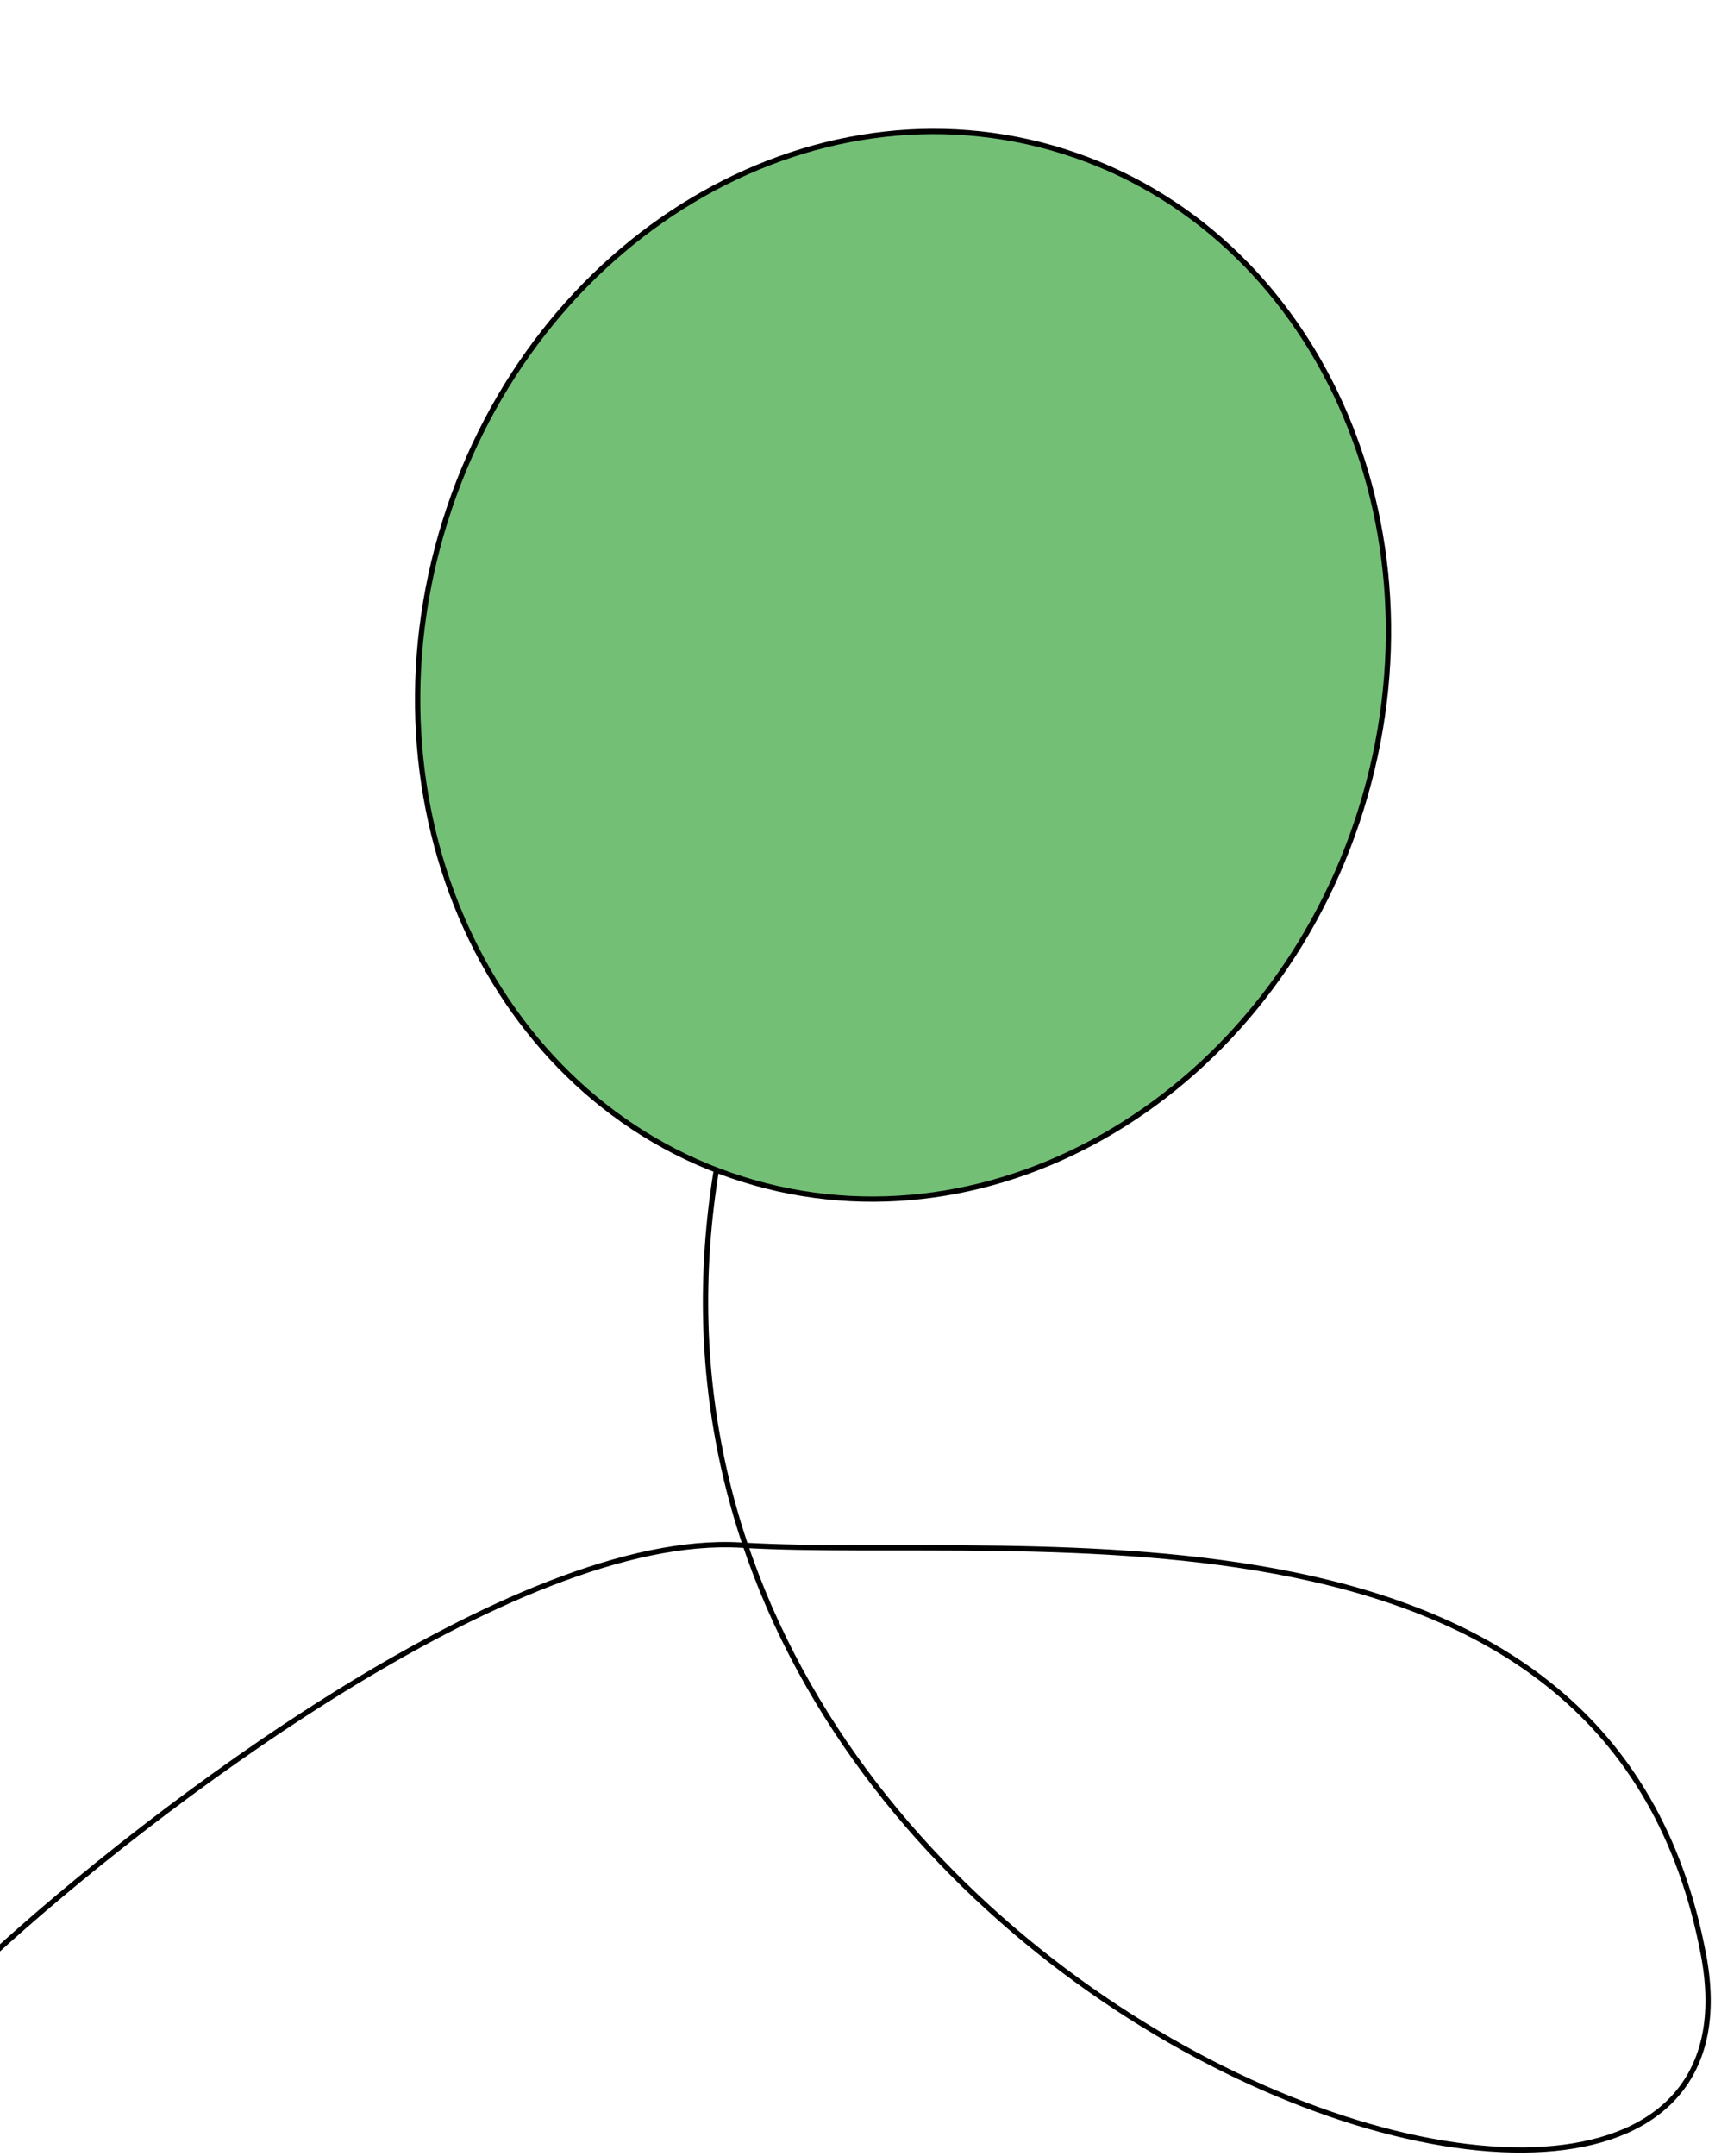 <svg width="323" height="406" viewBox="0 0 323 406" fill="none" xmlns="http://www.w3.org/2000/svg">
<path d="M-1.547 368.159C27.681 341.342 96.83 288.354 139.603 290.928C193.068 294.146 303.742 276.984 320.851 368.159C337.96 459.333 89.345 371.913 139.603 199.754" stroke="black"/>
<path d="M256.343 152.36C239.645 205.856 187.468 236.983 139.877 222.035C92.285 207.088 67.121 151.67 83.818 98.174C100.516 44.678 152.693 13.551 200.285 28.498C247.876 43.446 273.041 98.863 256.343 152.36Z" fill="#73BF76" stroke="black"/>
</svg>
